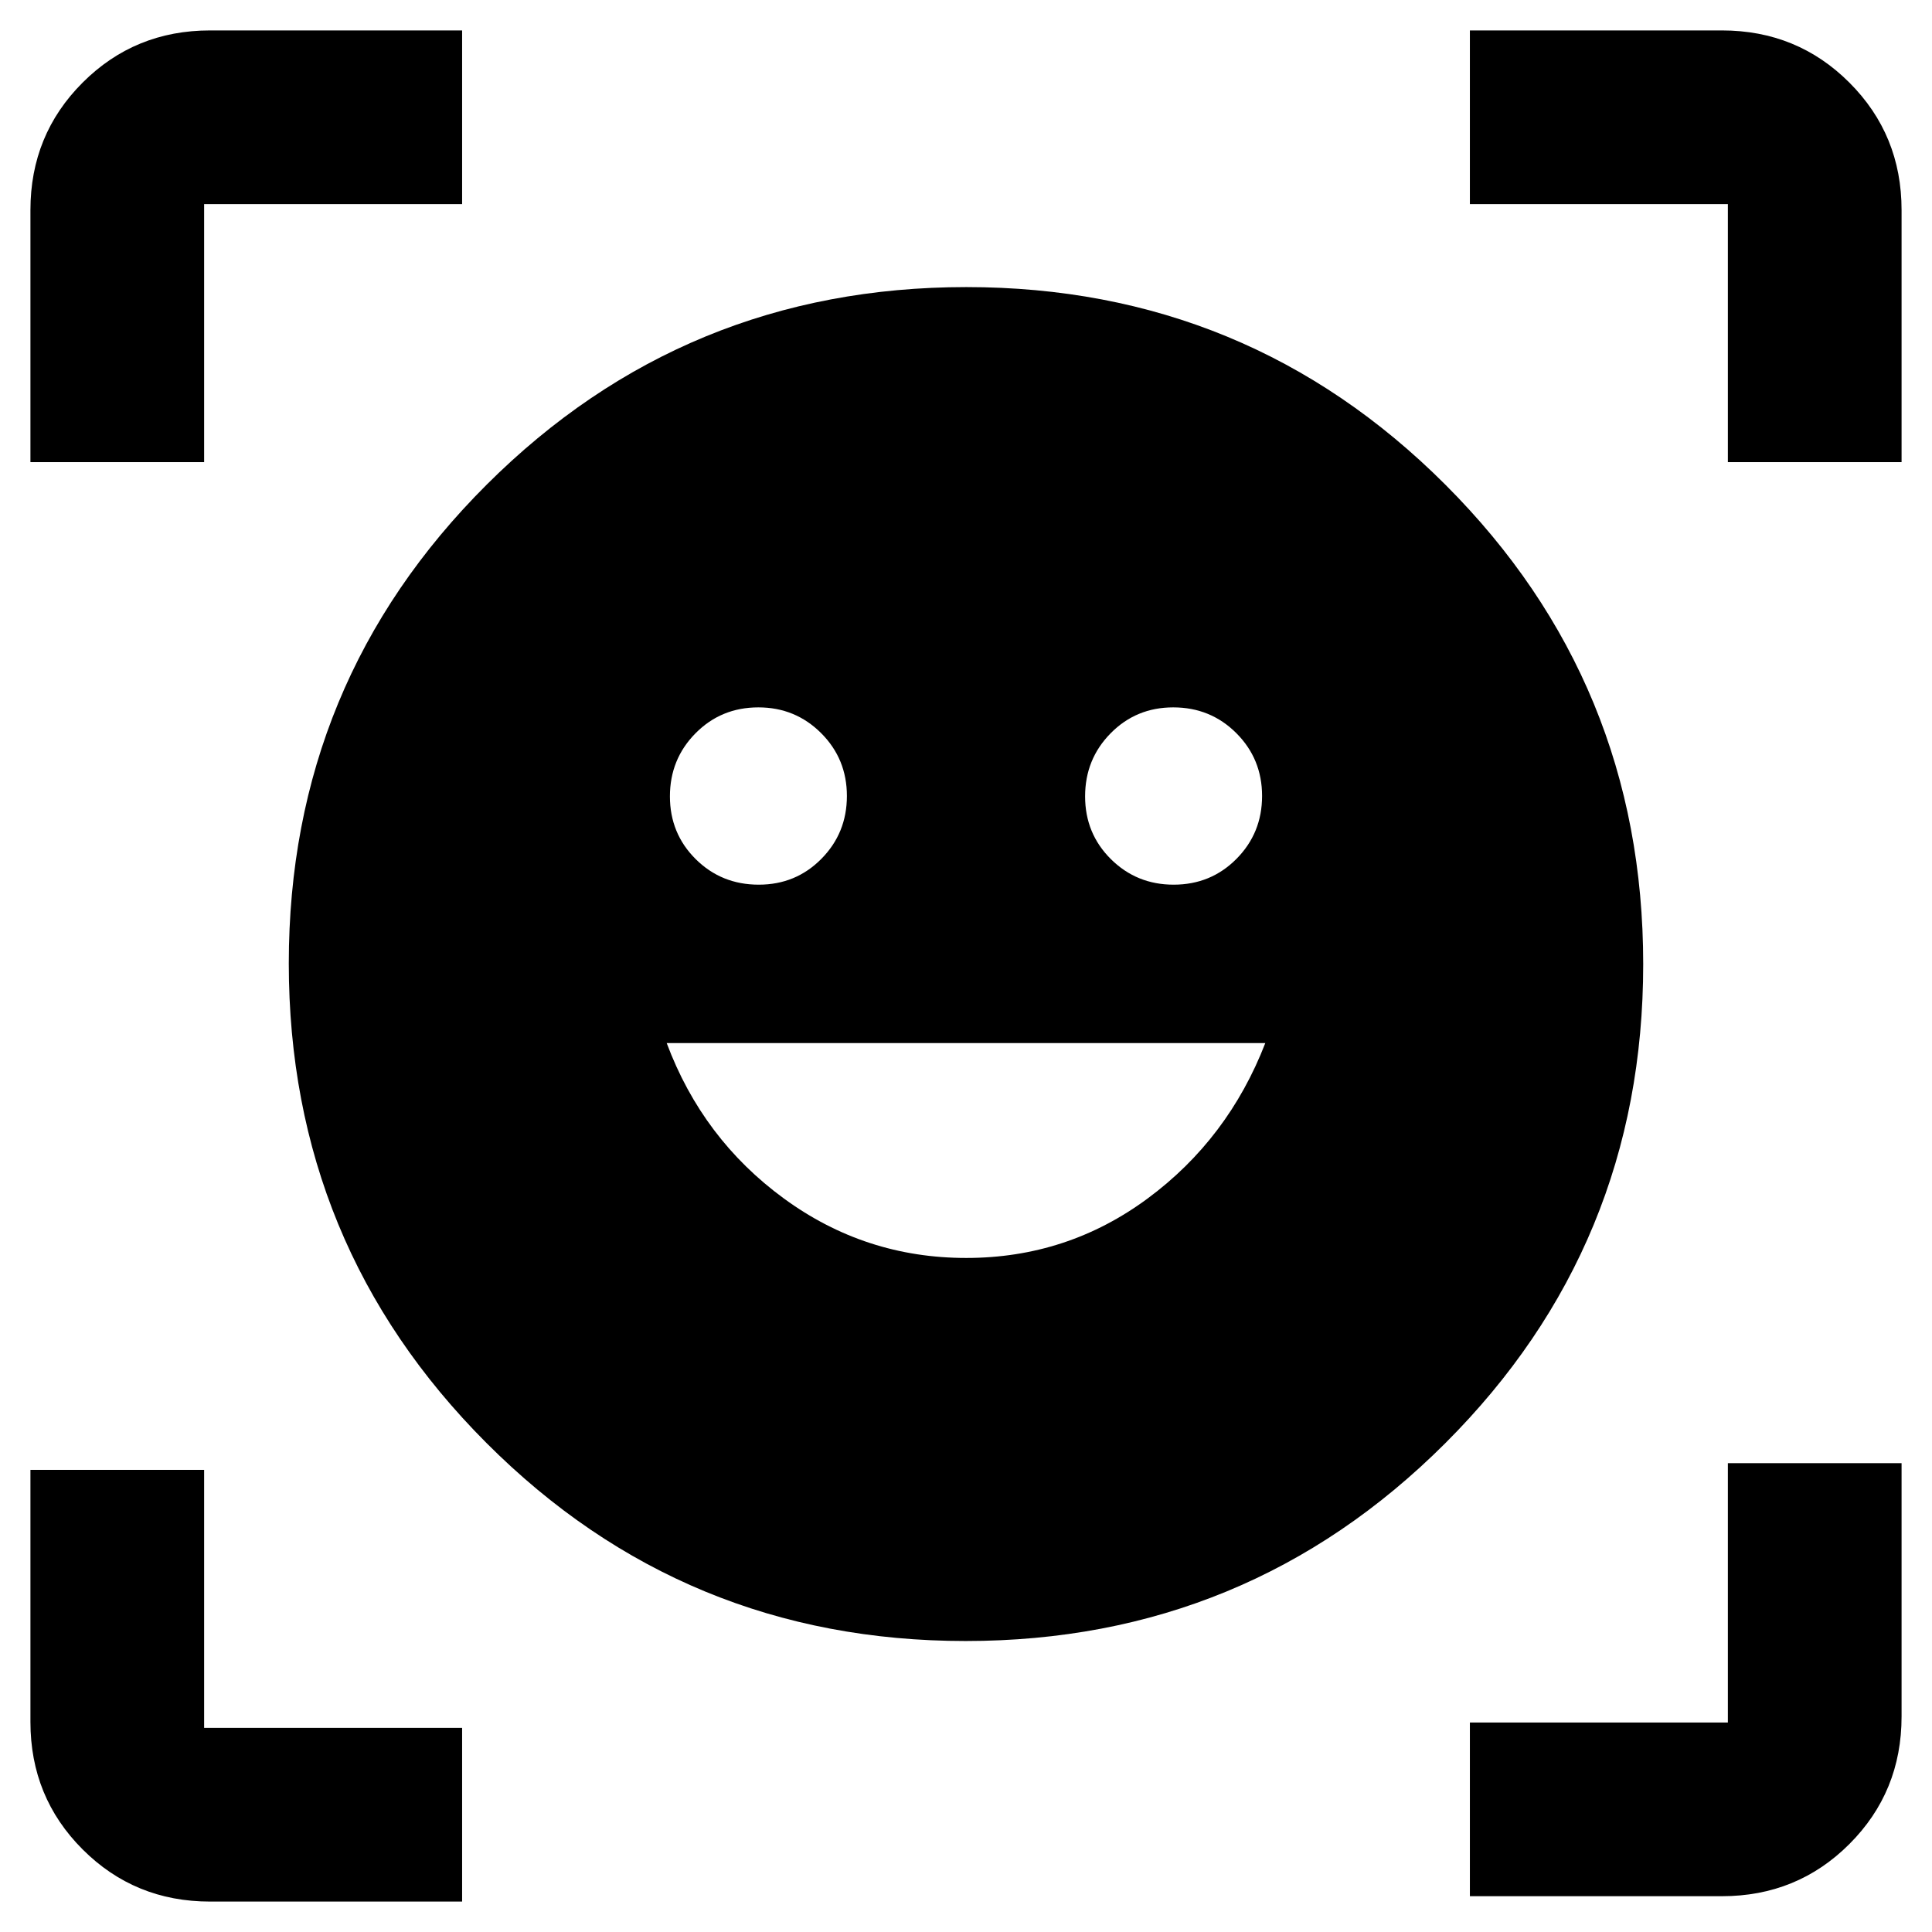 <svg xmlns="http://www.w3.org/2000/svg" height="40" viewBox="0 -960 960 960" width="40"><path d="M480.17-817.35q139.88 0 238.11 98.27 98.22 98.28 98.22 238.16t-98.4 238.1q-98.39 98.23-238.27 98.23t-238.11-98.4q-98.22-98.4-98.22-238.28 0-139.87 98.4-237.98 98.39-98.1 238.27-98.1Zm-.07 482.42q50.22 0 90.21-29.59 39.98-29.59 58.41-77.18H331.28q17.81 47.65 58.21 77.21 40.4 29.56 90.61 29.56ZM332.88-564.29q0 18.45 12.8 31.17 12.8 12.71 31.34 12.71 18.43 0 31.11-12.83 12.69-12.83 12.69-31.25t-12.8-31.22q-12.81-12.8-31.19-12.8-18.51 0-31.23 12.87-12.72 12.87-12.72 31.35Zm206.3 0q0 18.45 12.8 31.17 12.81 12.71 31.19 12.71 18.51 0 31.23-12.83 12.72-12.83 12.72-31.25t-12.8-31.22q-12.8-12.8-31.34-12.8-18.43 0-31.11 12.87-12.69 12.87-12.69 31.35ZM15.12-730.38v-125.24q0-37.41 25.93-63.33 25.92-25.93 63.33-25.93h125.24v86.31H101.43v128.19H15.12Zm214.5 715.26H104.38q-37.41 0-63.33-25.93-25.93-25.92-25.93-63.33v-125.24h86.31v128.19h128.19v86.31Zm500.76-2.67v-86.31h128.19v-128.86h86.31v125.91q0 37.41-25.93 63.34-25.92 25.92-63.33 25.92H730.38Zm128.19-712.59v-128.19H730.38v-86.31h125.24q37.41 0 63.33 25.93 25.93 25.92 25.93 63.33v125.24h-86.31Z"/></svg>